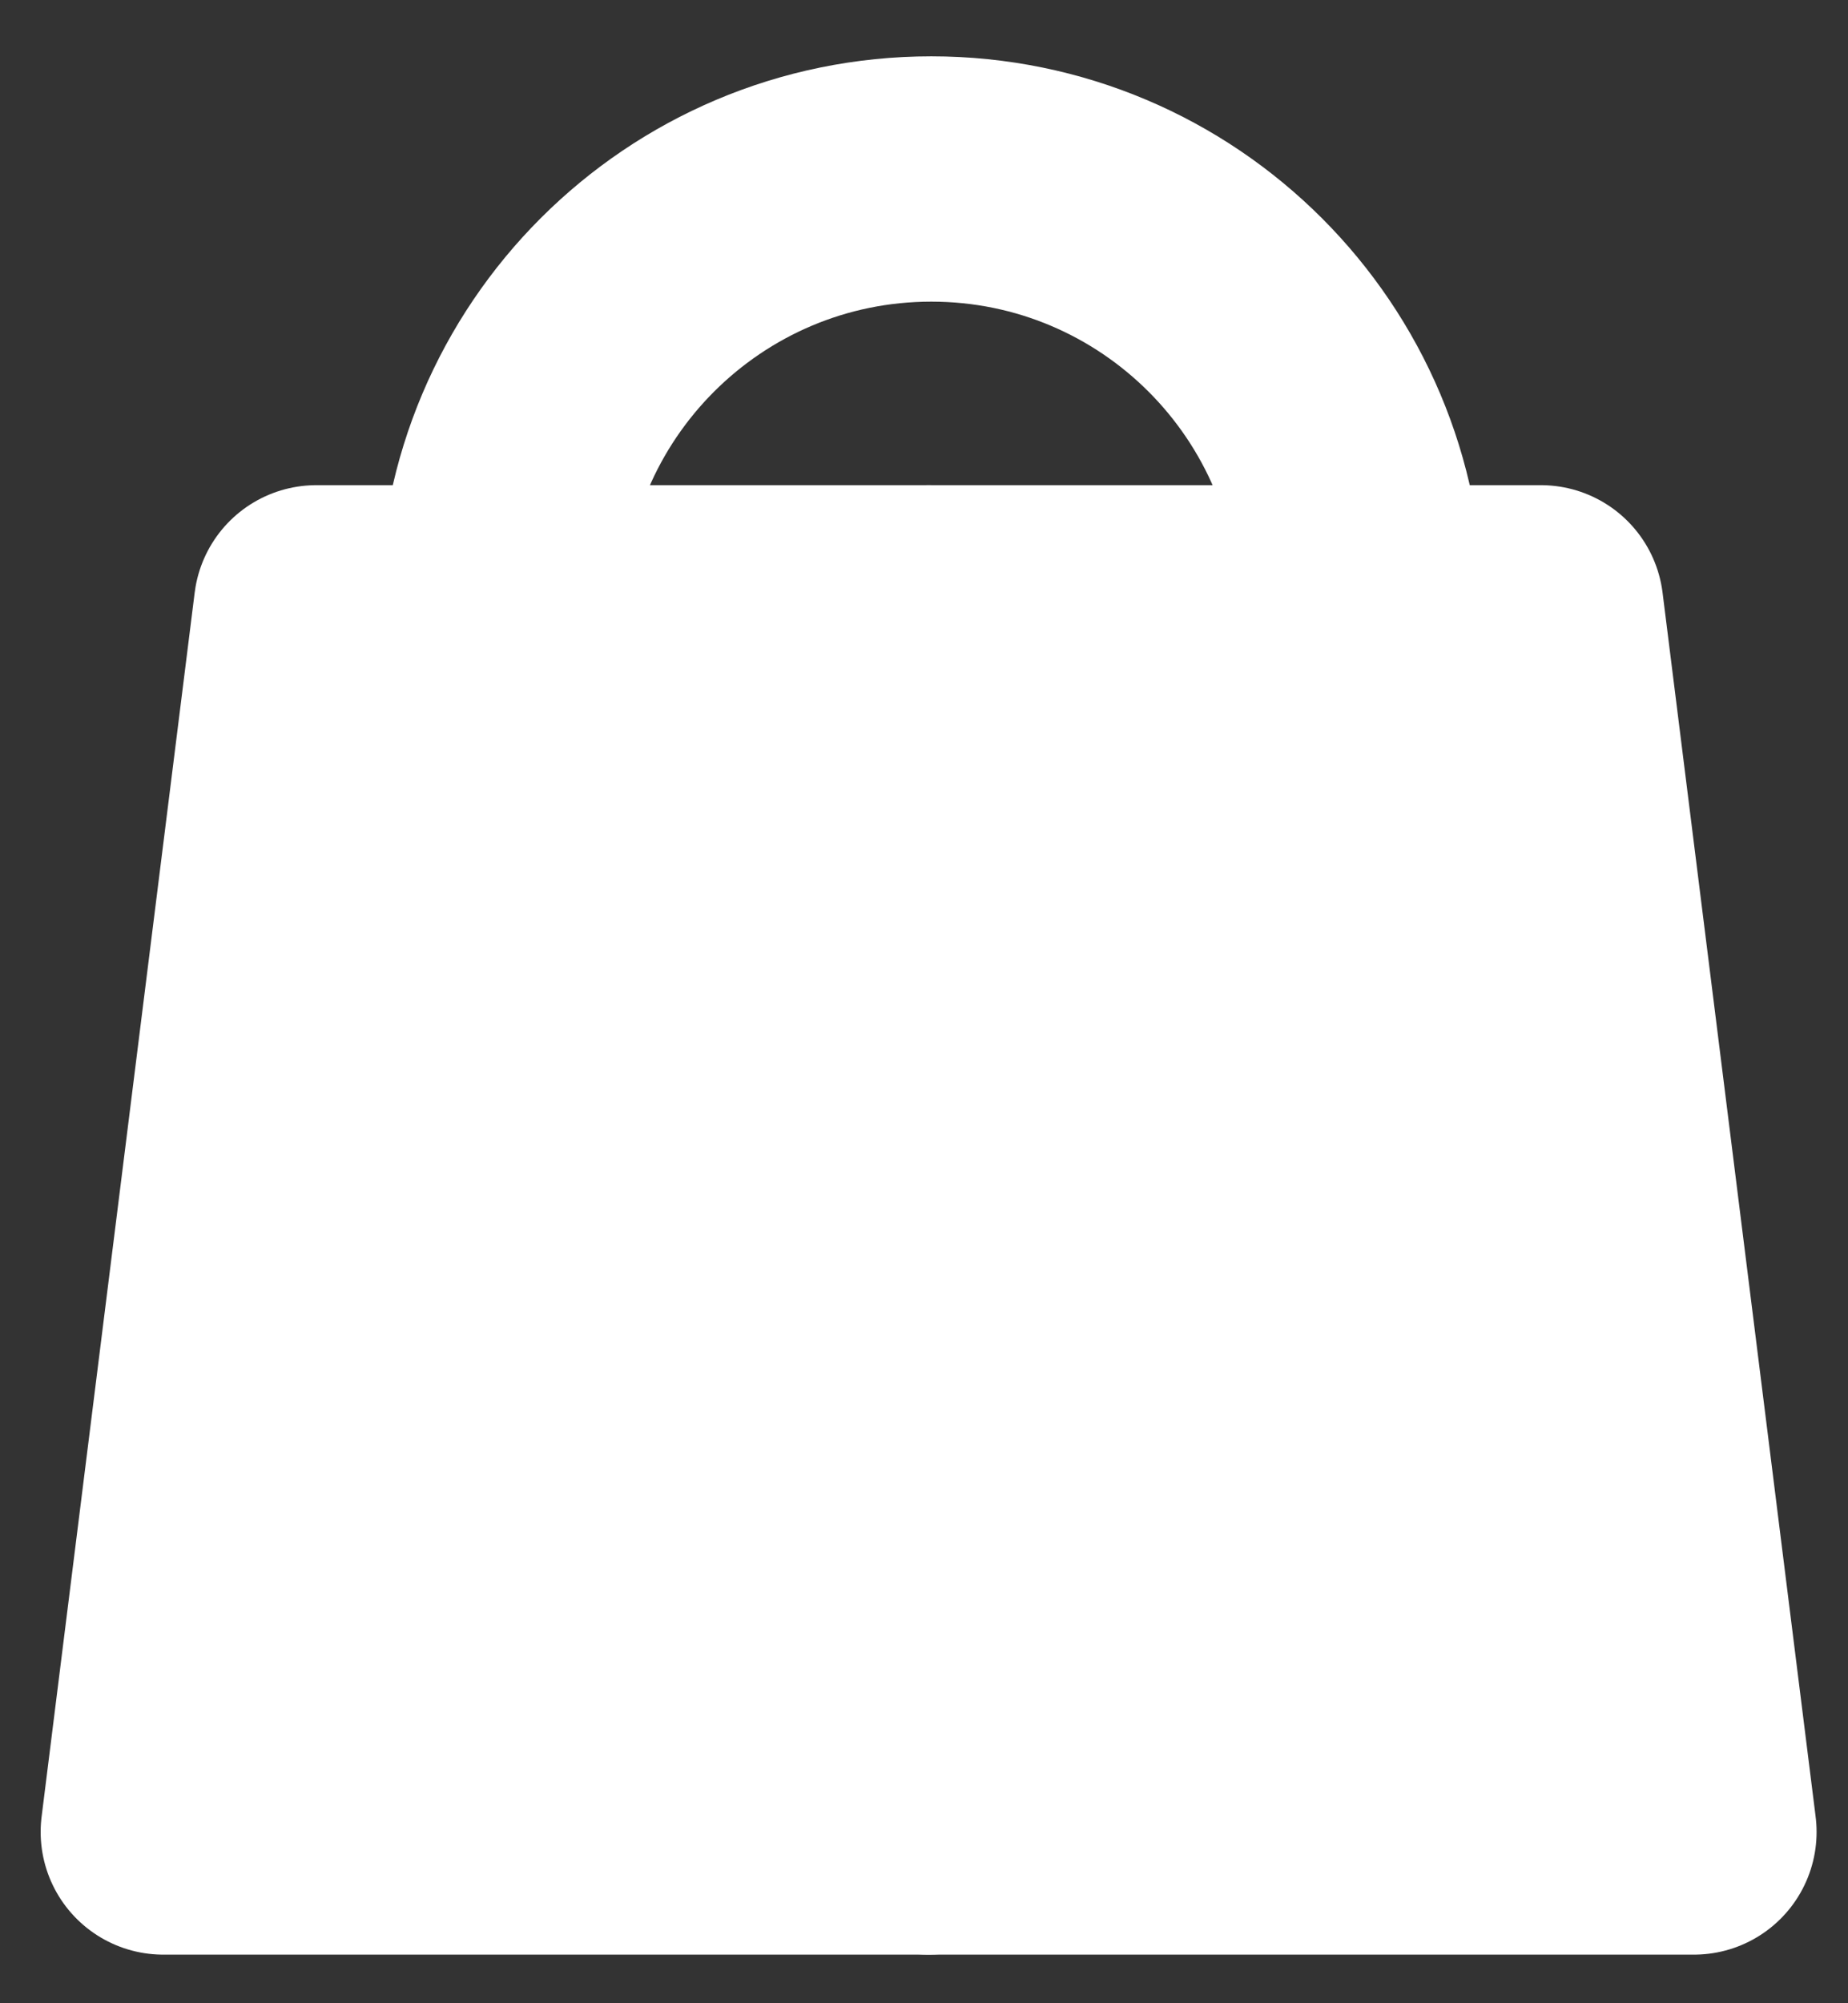 <svg width="24" height="26" viewBox="0 0 24 26" fill="none" xmlns="http://www.w3.org/2000/svg">
<rect x="0" y="0" width="24" height="26" fill="#333333" stroke="none"/>
<path d="M12.06 23.777H22L20.012 7.528H18.99H5.129H4.108L2.12 23.777H12.06Z" fill="white"/>
<path d="M12.06 23.777H2.12L4.108 7.889H5.129" stroke="white" stroke-width="3.184" stroke-miterlimit="10" stroke-linecap="round" stroke-linejoin="round"/>
<path d="M7.982 7.889H12.06" stroke="white" stroke-width="3.184" stroke-miterlimit="10" stroke-linecap="round" stroke-linejoin="round"/>
<path d="M12.06 23.777H22L20.012 7.889H18.99" stroke="white" stroke-width="3.184" stroke-miterlimit="10" stroke-linecap="round" stroke-linejoin="round"/>
<path d="M16.137 7.889H12.06" stroke="white" stroke-width="3.184" stroke-miterlimit="10" stroke-linecap="round" stroke-linejoin="round"/>
<path d="M6.512 10.537V7.905C6.512 4.822 9.012 2.323 12.095 2.323C15.178 2.323 17.677 4.822 17.677 7.905V10.537" stroke="white" stroke-width="3.184" stroke-miterlimit="10" stroke-linecap="round" stroke-linejoin="round"/>
</svg>
